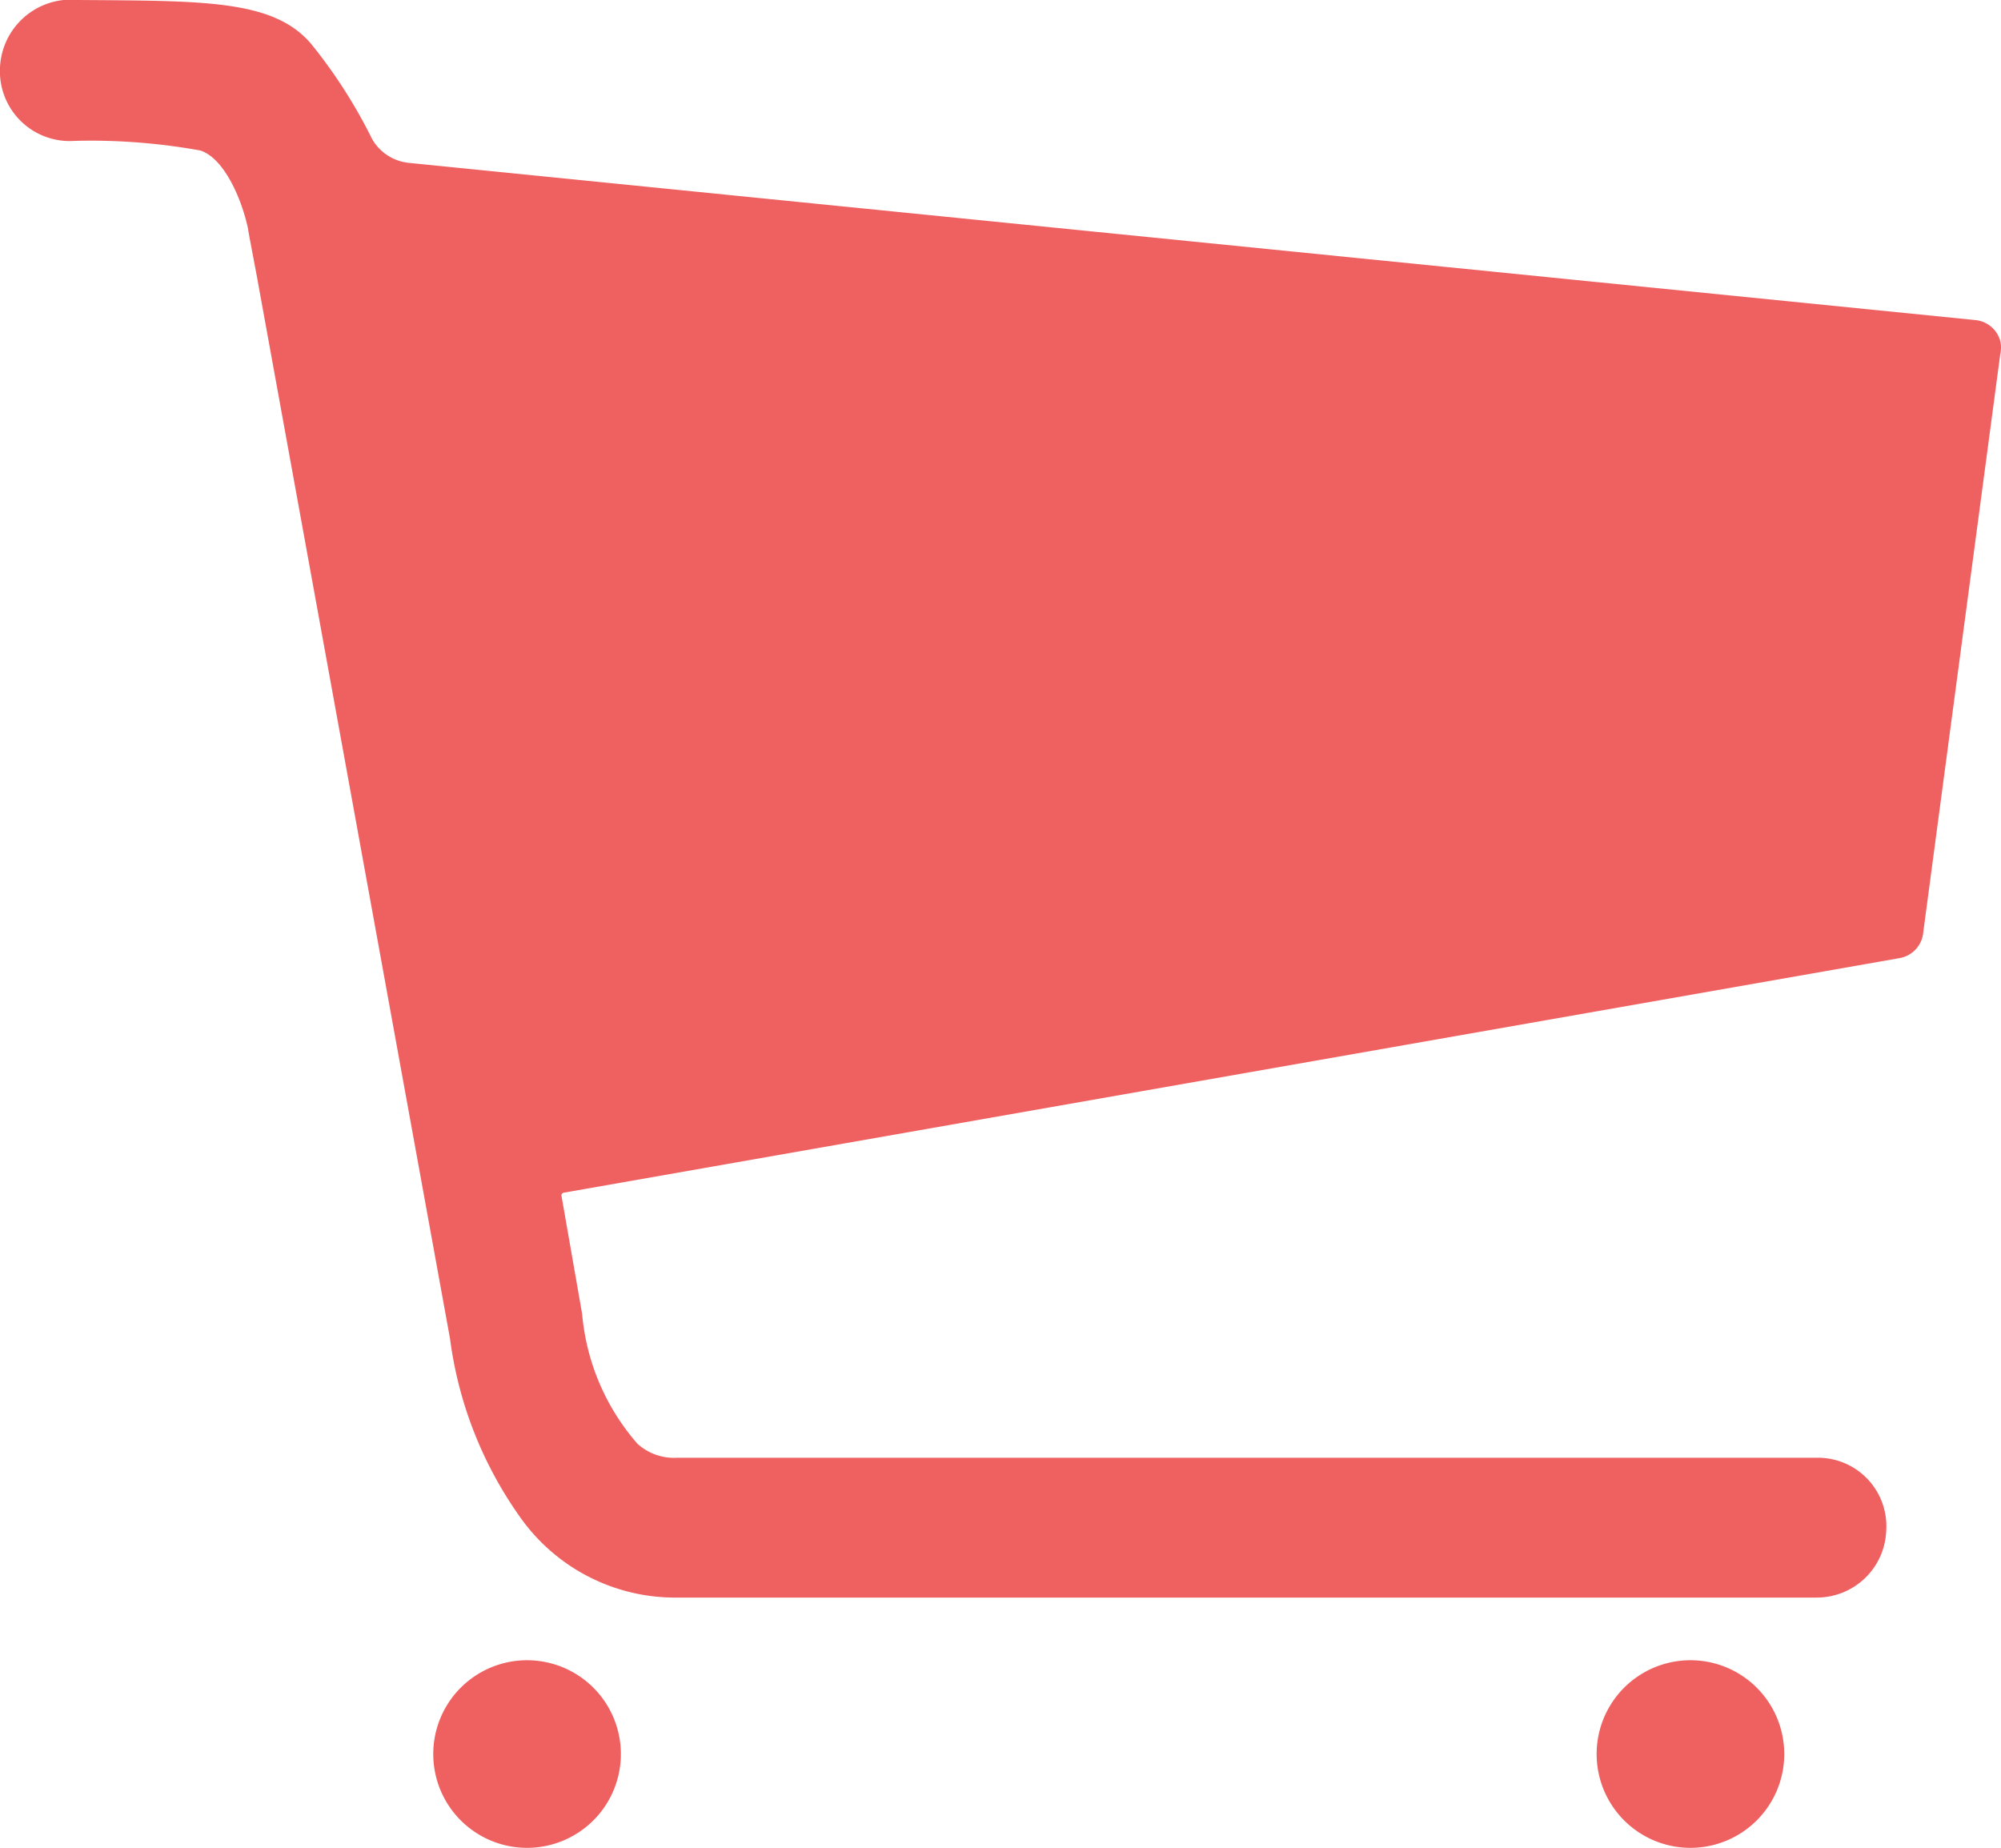 <svg xmlns="http://www.w3.org/2000/svg" width="25" height="23.091" viewBox="0 0 25 23.091">
  <g id="Icon_ionic-ios-cart" data-name="Icon ionic-ios-cart" transform="translate(-2.349 -3.12)">
    <path id="Path_13" data-name="Path 13" d="M8.984,20.7a1.172,1.172,0,1,1-1.172-1.172A1.172,1.172,0,0,1,8.984,20.7Z" transform="translate(1.122 4.336)" fill="#ef6060"/>
    <path id="Path_14" data-name="Path 14" d="M19.946,20.7a1.172,1.172,0,1,1-1.172-1.172A1.172,1.172,0,0,1,19.946,20.7Z" transform="translate(4.695 4.336)" fill="#ef6060"/>
    <path id="Path_15" data-name="Path 15" d="M27.34,7.381a.357.357,0,0,0-.313-.262L7.447,5.154A.6.6,0,0,1,7,4.861,6.381,6.381,0,0,0,6.262,3.7c-.463-.586-1.335-.568-2.934-.58a.888.888,0,0,0-.98.88.872.872,0,0,0,.938.88A7.7,7.7,0,0,1,4.85,5c.283.087.511.568.6.986A.023.023,0,0,0,5.451,6c.012.075.12.636.12.643l2.4,13.2a4.952,4.952,0,0,0,.872,2.227,2.37,2.37,0,0,0,1.978,1.011H25.049a.868.868,0,0,0,.866-.836.855.855,0,0,0-.842-.911H10.813a.682.682,0,0,1-.5-.175,2.843,2.843,0,0,1-.691-1.622L9.364,18.06a.034.034,0,0,1,.024-.037l16.695-2.932a.359.359,0,0,0,.295-.324l.962-7.224A.369.369,0,0,0,27.34,7.381Z" transform="translate(0)" fill="#ef6060"/>
  </g>
</svg>
